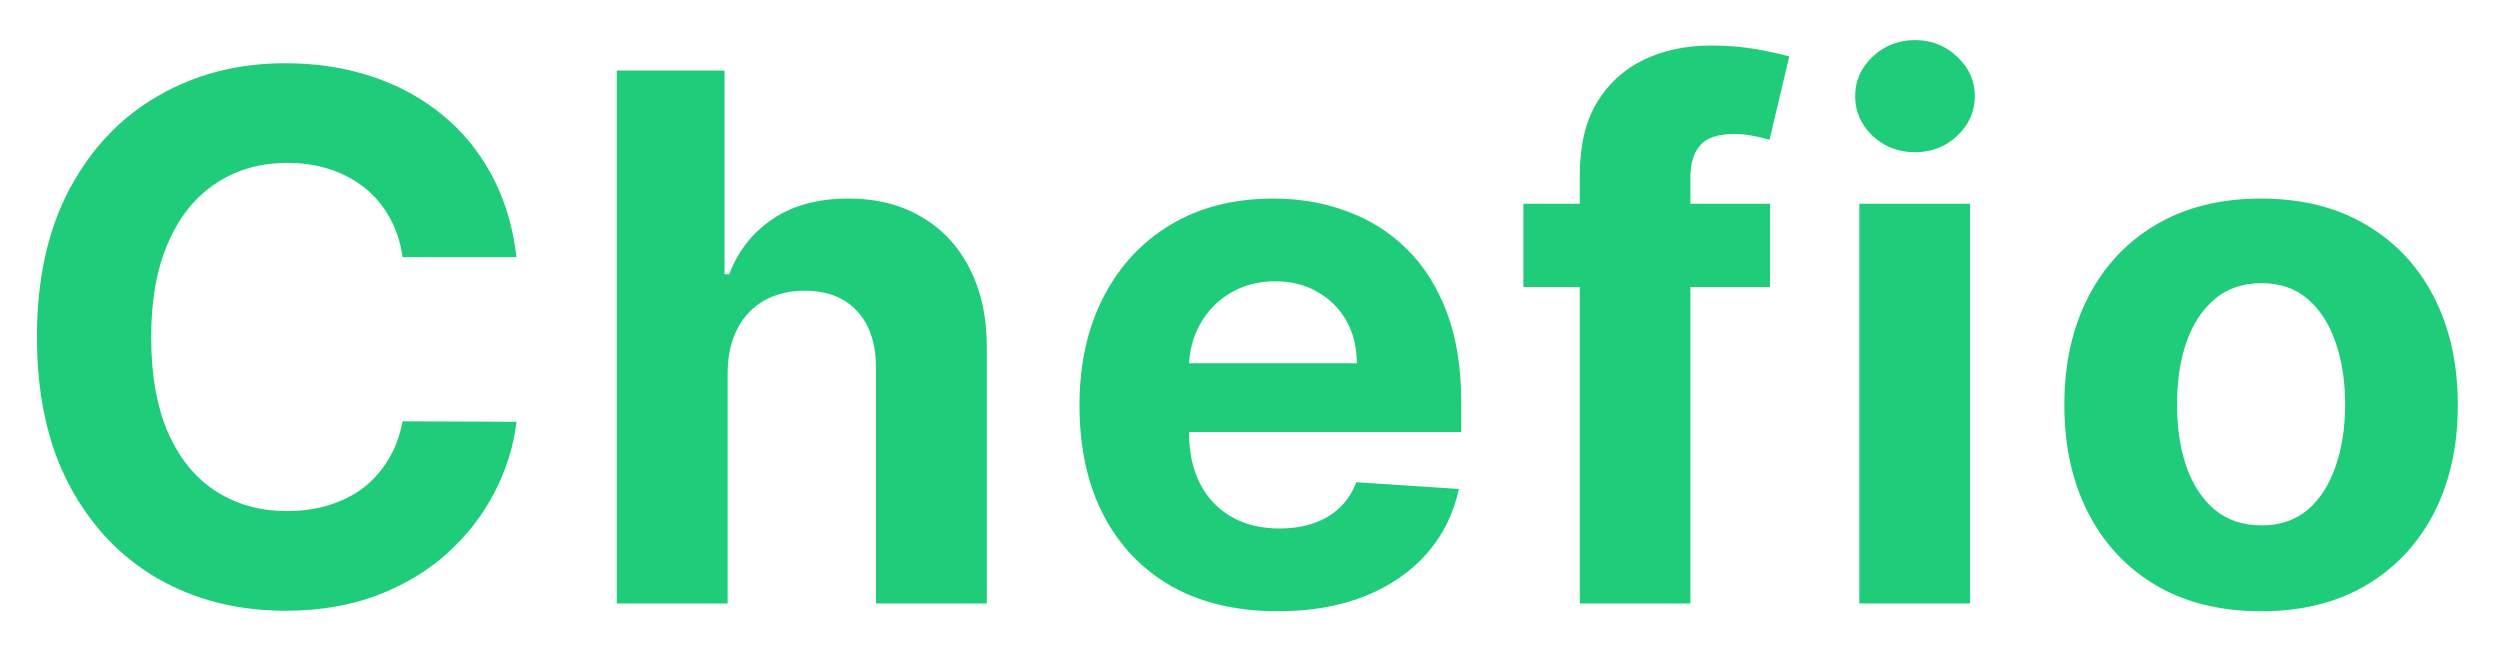 <svg width="58" height="15" viewBox="0 0 58 15" fill="none" xmlns="http://www.w3.org/2000/svg">
<path d="M11.983 5.965H9.339C9.291 5.623 9.192 5.319 9.043 5.053C8.894 4.784 8.703 4.554 8.47 4.365C8.236 4.176 7.967 4.031 7.661 3.93C7.359 3.83 7.031 3.779 6.677 3.779C6.037 3.779 5.48 3.938 5.005 4.256C4.53 4.57 4.161 5.029 3.9 5.633C3.638 6.232 3.507 6.961 3.507 7.818C3.507 8.7 3.638 9.44 3.9 10.04C4.165 10.639 4.536 11.092 5.011 11.398C5.486 11.704 6.035 11.857 6.659 11.857C7.009 11.857 7.333 11.811 7.631 11.718C7.933 11.626 8.2 11.491 8.434 11.314C8.667 11.133 8.86 10.913 9.013 10.655C9.17 10.398 9.279 10.104 9.339 9.774L11.983 9.786C11.915 10.354 11.744 10.901 11.47 11.428C11.2 11.951 10.836 12.42 10.377 12.835C9.923 13.245 9.379 13.571 8.748 13.813C8.12 14.05 7.409 14.169 6.616 14.169C5.514 14.169 4.528 13.919 3.658 13.421C2.793 12.921 2.109 12.199 1.606 11.253C1.107 10.307 0.857 9.162 0.857 7.818C0.857 6.47 1.111 5.323 1.618 4.377C2.125 3.431 2.813 2.711 3.683 2.216C4.552 1.717 5.53 1.467 6.616 1.467C7.333 1.467 7.997 1.568 8.609 1.769C9.224 1.97 9.77 2.264 10.245 2.651C10.72 3.033 11.106 3.502 11.404 4.057C11.706 4.613 11.899 5.248 11.983 5.965ZM16.881 8.639V14H14.309V1.636H16.809V6.363H16.917C17.127 5.816 17.465 5.387 17.932 5.077C18.398 4.763 18.984 4.607 19.688 4.607C20.332 4.607 20.894 4.747 21.373 5.029C21.856 5.307 22.23 5.707 22.496 6.23C22.765 6.75 22.898 7.371 22.894 8.096V14H20.322V8.555C20.326 7.983 20.181 7.538 19.888 7.221C19.598 6.903 19.191 6.744 18.668 6.744C18.318 6.744 18.008 6.818 17.738 6.967C17.473 7.116 17.264 7.333 17.111 7.619C16.962 7.901 16.885 8.241 16.881 8.639ZM29.644 14.181C28.69 14.181 27.869 13.988 27.181 13.602C26.497 13.211 25.969 12.66 25.599 11.947C25.229 11.231 25.044 10.384 25.044 9.406C25.044 8.452 25.229 7.615 25.599 6.895C25.969 6.174 26.49 5.613 27.163 5.21C27.839 4.808 28.631 4.607 29.541 4.607C30.153 4.607 30.722 4.705 31.25 4.902C31.781 5.096 32.244 5.387 32.638 5.778C33.036 6.168 33.346 6.659 33.568 7.251C33.789 7.838 33.9 8.527 33.9 9.315V10.022H26.07V8.428H31.479C31.479 8.058 31.398 7.73 31.238 7.444C31.076 7.158 30.853 6.935 30.567 6.774C30.286 6.609 29.958 6.526 29.583 6.526C29.193 6.526 28.847 6.617 28.545 6.798C28.247 6.975 28.014 7.214 27.845 7.516C27.676 7.814 27.589 8.146 27.585 8.512V10.028C27.585 10.486 27.67 10.883 27.839 11.217C28.012 11.551 28.255 11.809 28.569 11.99C28.883 12.171 29.255 12.261 29.686 12.261C29.972 12.261 30.233 12.221 30.471 12.141C30.708 12.06 30.912 11.939 31.081 11.778C31.25 11.617 31.378 11.42 31.467 11.187L33.845 11.344C33.725 11.915 33.477 12.414 33.103 12.841C32.733 13.264 32.254 13.594 31.666 13.831C31.082 14.064 30.408 14.181 29.644 14.181ZM41.065 4.727V6.659H35.342V4.727H41.065ZM36.651 14V4.057C36.651 3.385 36.782 2.828 37.044 2.385C37.31 1.942 37.672 1.61 38.131 1.389C38.589 1.167 39.111 1.057 39.694 1.057C40.089 1.057 40.449 1.087 40.775 1.147C41.105 1.208 41.35 1.262 41.511 1.31L41.053 3.242C40.952 3.21 40.827 3.18 40.678 3.152C40.533 3.123 40.384 3.109 40.231 3.109C39.853 3.109 39.59 3.198 39.441 3.375C39.292 3.548 39.217 3.792 39.217 4.105V14H36.651ZM43.136 14V4.727H45.707V14H43.136ZM44.428 3.532C44.045 3.532 43.717 3.405 43.444 3.152C43.174 2.894 43.039 2.586 43.039 2.228C43.039 1.874 43.174 1.57 43.444 1.316C43.717 1.059 44.045 0.93 44.428 0.93C44.81 0.93 45.136 1.059 45.406 1.316C45.679 1.57 45.816 1.874 45.816 2.228C45.816 2.586 45.679 2.894 45.406 3.152C45.136 3.405 44.81 3.532 44.428 3.532ZM52.457 14.181C51.519 14.181 50.708 13.982 50.024 13.584C49.344 13.181 48.819 12.622 48.449 11.905C48.078 11.185 47.893 10.35 47.893 9.4C47.893 8.442 48.078 7.605 48.449 6.888C48.819 6.168 49.344 5.609 50.024 5.21C50.708 4.808 51.519 4.607 52.457 4.607C53.395 4.607 54.204 4.808 54.884 5.21C55.568 5.609 56.095 6.168 56.466 6.888C56.836 7.605 57.021 8.442 57.021 9.4C57.021 10.35 56.836 11.185 56.466 11.905C56.095 12.622 55.568 13.181 54.884 13.584C54.204 13.982 53.395 14.181 52.457 14.181ZM52.469 12.189C52.896 12.189 53.252 12.068 53.538 11.827C53.824 11.581 54.039 11.247 54.184 10.825C54.333 10.402 54.407 9.921 54.407 9.382C54.407 8.842 54.333 8.362 54.184 7.939C54.039 7.516 53.824 7.182 53.538 6.937C53.252 6.691 52.896 6.569 52.469 6.569C52.039 6.569 51.676 6.691 51.383 6.937C51.093 7.182 50.873 7.516 50.724 7.939C50.58 8.362 50.507 8.842 50.507 9.382C50.507 9.921 50.58 10.402 50.724 10.825C50.873 11.247 51.093 11.581 51.383 11.827C51.676 12.068 52.039 12.189 52.469 12.189Z" fill="#1FCC79"/>
</svg>
